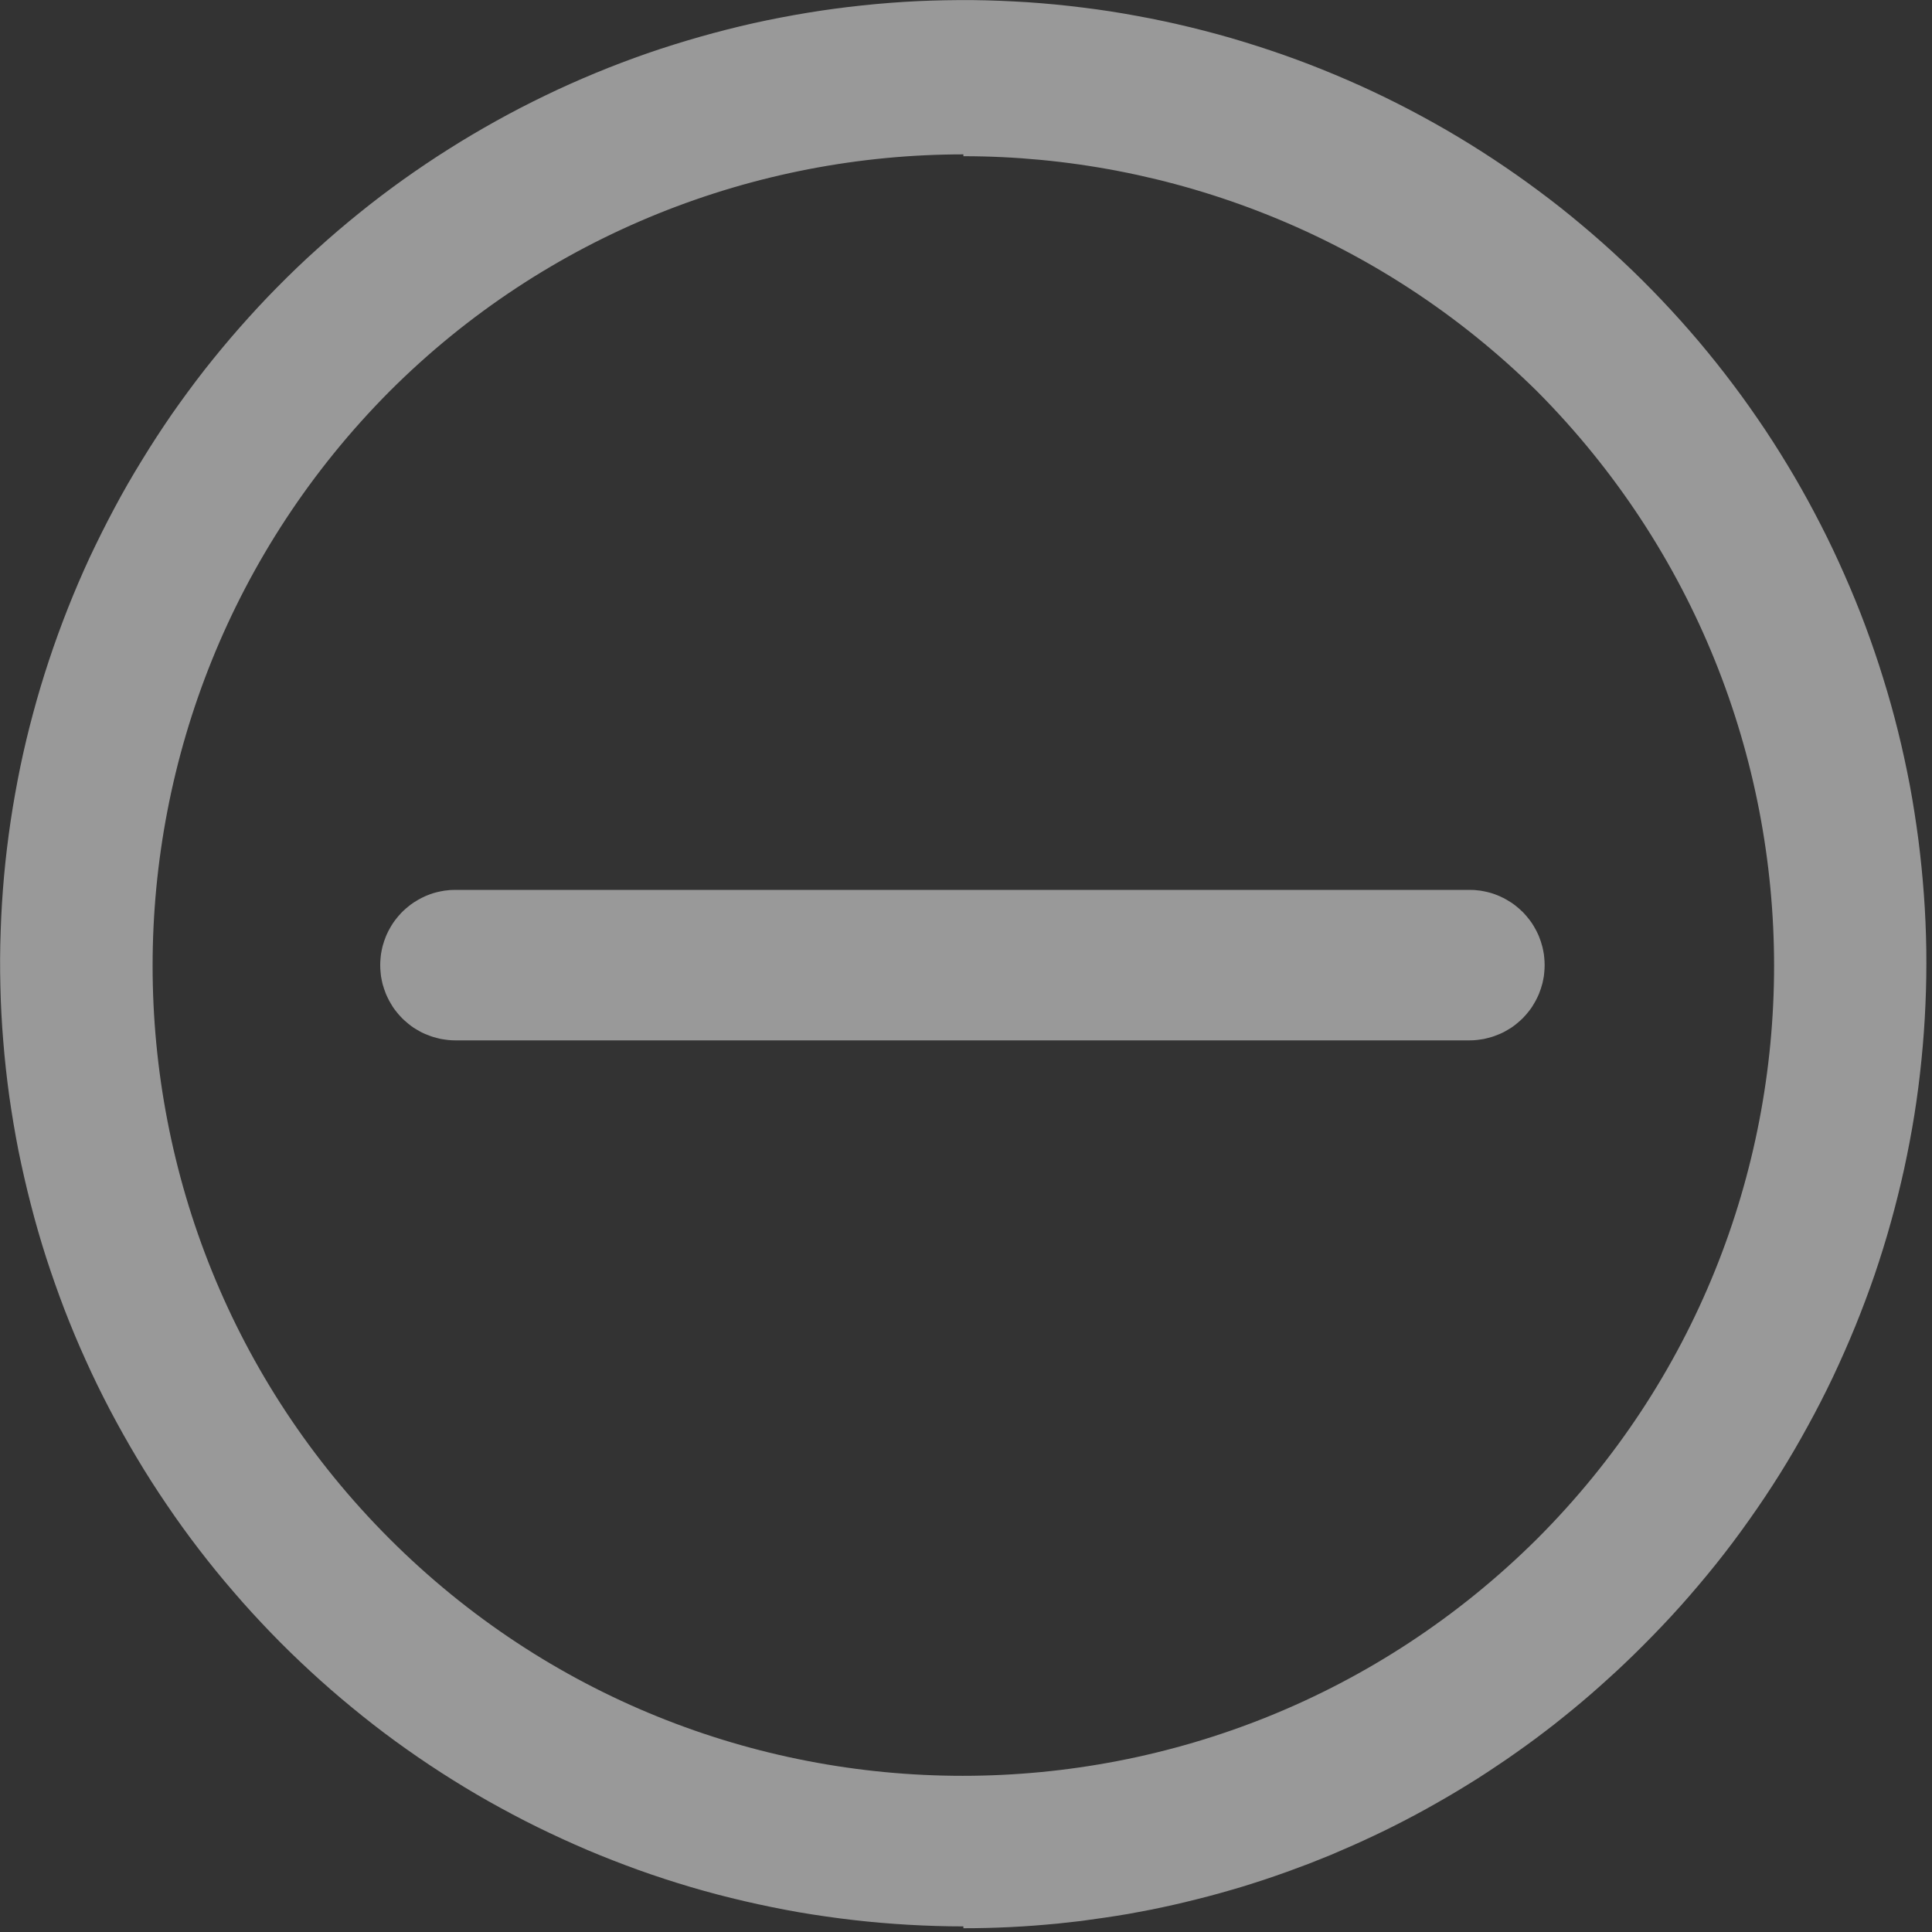 <svg xmlns="http://www.w3.org/2000/svg" xmlns:xlink="http://www.w3.org/1999/xlink" width="20" height="20" viewBox="0 0 20 20" fill="none">
<rect x="0" y="0" width="20" height="20" fill="#333333" stroke="none"/>
<g opacity="0.5">
<path d="M9.973 19.942C9.782 19.942 9.592 19.936 9.402 19.925C9.212 19.914 9.022 19.898 8.833 19.876C8.643 19.854 8.455 19.827 8.267 19.795C8.08 19.762 7.893 19.724 7.708 19.681C7.522 19.638 7.338 19.59 7.155 19.536C6.972 19.482 6.791 19.423 6.612 19.359C6.433 19.294 6.255 19.225 6.08 19.151C5.905 19.076 5.732 18.997 5.561 18.913C5.39 18.829 5.222 18.739 5.056 18.646C4.89 18.552 4.727 18.453 4.567 18.35C4.407 18.247 4.25 18.139 4.096 18.027C3.942 17.915 3.792 17.798 3.645 17.677C3.497 17.556 3.354 17.431 3.214 17.302C3.074 17.173 2.937 17.04 2.805 16.903C2.673 16.766 2.544 16.626 2.42 16.481C2.295 16.337 2.175 16.189 2.059 16.038C1.943 15.887 1.832 15.733 1.725 15.575C1.618 15.418 1.515 15.257 1.418 15.094C1.32 14.93 1.227 14.764 1.138 14.595C1.05 14.427 0.966 14.256 0.888 14.082C0.809 13.909 0.736 13.733 0.667 13.555C0.599 13.377 0.536 13.198 0.477 13.016C0.419 12.835 0.366 12.652 0.319 12.468C0.271 12.283 0.229 12.098 0.191 11.911C0.154 11.724 0.123 11.536 0.096 11.348C0.07 11.159 0.049 10.97 0.034 10.78C0.018 10.59 0.008 10.4 0.004 10.21C-0.001 10.019 0 9.829 0.007 9.638C0.013 9.448 0.025 9.258 0.042 9.068C0.059 8.879 0.082 8.69 0.11 8.501C0.138 8.313 0.172 8.125 0.21 7.939C0.249 7.752 0.293 7.567 0.343 7.383C0.392 7.199 0.447 7.017 0.507 6.836C0.567 6.655 0.632 6.476 0.702 6.299C0.772 6.122 0.847 5.947 0.927 5.774C1.008 5.602 1.093 5.431 1.183 5.263C1.272 5.095 1.367 4.93 1.467 4.768C1.566 4.605 1.67 4.446 1.778 4.289C1.887 4.133 2 3.979 2.117 3.829C2.235 3.679 2.356 3.533 2.482 3.39C2.608 3.247 2.737 3.107 2.871 2.972C3.005 2.836 3.142 2.704 3.284 2.577C3.425 2.449 3.57 2.325 3.718 2.206C3.866 2.086 4.018 1.971 4.173 1.86C4.328 1.75 4.486 1.643 4.647 1.542C4.808 1.44 4.972 1.343 5.138 1.251C5.305 1.158 5.474 1.071 5.646 0.988C5.817 0.905 5.991 0.828 6.167 0.755C6.343 0.682 6.521 0.615 6.701 0.552C6.881 0.49 7.063 0.433 7.246 0.381C7.429 0.329 7.614 0.282 7.8 0.24C7.986 0.199 8.173 0.163 8.361 0.132C8.549 0.101 8.737 0.076 8.927 0.056C9.116 0.036 9.306 0.021 9.496 0.012C9.687 0.003 9.877 -0 10.067 0.001C10.258 0.003 10.448 0.011 10.638 0.023C10.828 0.036 11.018 0.054 11.207 0.078C11.396 0.101 11.584 0.13 11.771 0.165C11.959 0.199 12.145 0.239 12.33 0.284C12.515 0.329 12.699 0.379 12.881 0.435C13.063 0.491 13.243 0.551 13.422 0.617C13.601 0.683 13.777 0.754 13.952 0.83C14.127 0.906 14.299 0.987 14.469 1.073C14.639 1.159 14.806 1.25 14.971 1.345C15.136 1.441 15.298 1.541 15.457 1.646C15.616 1.751 15.772 1.86 15.925 1.974C16.078 2.087 16.227 2.205 16.373 2.328C16.519 2.45 16.661 2.576 16.8 2.707C16.939 2.837 17.074 2.972 17.205 3.11C17.336 3.248 17.463 3.39 17.586 3.535C17.709 3.681 17.828 3.83 17.942 3.982C18.057 4.134 18.166 4.29 18.272 4.448C18.378 4.607 18.478 4.768 18.575 4.933C18.671 5.097 18.762 5.264 18.849 5.434C18.936 5.603 19.017 5.775 19.094 5.95C19.171 6.124 19.243 6.3 19.31 6.479C19.376 6.657 19.438 6.837 19.494 7.019C19.551 7.201 19.602 7.384 19.648 7.569C19.694 7.754 19.734 7.94 19.77 8.127C19.805 8.315 19.834 8.503 19.859 8.692C19.883 8.88 19.902 9.07 19.916 9.26C19.93 9.45 19.938 9.64 19.941 9.831C19.943 10.021 19.941 10.211 19.932 10.402C19.924 10.592 19.91 10.782 19.891 10.971C19.872 11.161 19.848 11.35 19.818 11.538C19.788 11.726 19.752 11.913 19.712 12.099C19.671 12.285 19.625 12.47 19.574 12.653C19.523 12.837 19.466 13.019 19.405 13.199C19.343 13.379 19.276 13.557 19.204 13.734C19.132 13.91 19.055 14.084 18.974 14.256C18.892 14.428 18.805 14.598 18.713 14.765C18.622 14.932 18.526 15.096 18.425 15.258C18.324 15.419 18.218 15.578 18.108 15.733C17.998 15.889 17.884 16.041 17.765 16.19C17.646 16.338 17.523 16.484 17.396 16.626C17.269 16.768 17.137 16.906 17.003 17.04C16.945 17.098 16.887 17.155 16.828 17.211C16.769 17.267 16.71 17.323 16.649 17.377C16.589 17.432 16.528 17.486 16.467 17.539C16.405 17.593 16.343 17.645 16.28 17.697C16.218 17.748 16.154 17.799 16.09 17.85C16.026 17.9 15.961 17.949 15.896 17.998C15.831 18.046 15.765 18.094 15.698 18.141C15.632 18.188 15.565 18.234 15.497 18.279C15.43 18.325 15.361 18.369 15.293 18.413C15.224 18.456 15.155 18.499 15.085 18.541C15.015 18.583 14.945 18.624 14.874 18.664C14.803 18.705 14.732 18.744 14.661 18.782C14.589 18.821 14.517 18.858 14.444 18.895C14.371 18.932 14.298 18.968 14.225 19.002C14.151 19.037 14.077 19.071 14.003 19.104C13.928 19.137 13.854 19.169 13.779 19.201C13.703 19.232 13.628 19.262 13.552 19.292C13.476 19.321 13.4 19.349 13.323 19.377C13.247 19.404 13.17 19.431 13.092 19.457C13.015 19.482 12.938 19.507 12.86 19.531C12.782 19.554 12.704 19.577 12.625 19.599C12.547 19.621 12.468 19.641 12.389 19.661C12.31 19.681 12.231 19.7 12.152 19.718C12.072 19.736 11.993 19.753 11.913 19.769C11.833 19.785 11.753 19.799 11.673 19.814C11.593 19.828 11.513 19.84 11.432 19.852C11.352 19.864 11.271 19.875 11.19 19.886C11.11 19.895 11.029 19.904 10.948 19.913C10.867 19.921 10.786 19.927 10.704 19.934C10.623 19.94 10.542 19.945 10.461 19.949C10.38 19.953 10.298 19.956 10.217 19.958C10.135 19.96 10.054 19.961 9.973 19.961L9.973 19.942ZM9.973 1.598C7.831 1.598 5.669 2.416 4.033 4.051C0.762 7.342 0.762 12.659 4.033 15.93C7.305 19.201 12.621 19.201 15.912 15.93C19.183 12.659 19.183 7.342 15.912 4.051C14.276 2.435 12.115 1.617 9.973 1.617L9.973 1.598Z"   fill="#FFFFFF" >
</path>
<path d="M15.211 10.77L4.715 10.77C4.702 10.77 4.689 10.77 4.677 10.769C4.664 10.768 4.651 10.767 4.639 10.766C4.626 10.765 4.613 10.763 4.601 10.761C4.588 10.759 4.576 10.757 4.563 10.755C4.55 10.752 4.538 10.749 4.526 10.746C4.513 10.743 4.501 10.74 4.489 10.736C4.477 10.732 4.465 10.729 4.453 10.724C4.441 10.72 4.429 10.715 4.417 10.71C4.405 10.706 4.393 10.7 4.382 10.695C4.37 10.69 4.359 10.684 4.348 10.678C4.337 10.672 4.325 10.665 4.315 10.659C4.304 10.652 4.293 10.646 4.282 10.639C4.272 10.631 4.261 10.624 4.251 10.617C4.241 10.609 4.231 10.601 4.221 10.593C4.211 10.585 4.201 10.576 4.192 10.568C4.182 10.559 4.173 10.551 4.164 10.542C4.155 10.533 4.146 10.523 4.138 10.514C4.129 10.505 4.121 10.495 4.113 10.485C4.105 10.475 4.097 10.465 4.089 10.455C4.082 10.445 4.074 10.434 4.067 10.424C4.06 10.413 4.053 10.402 4.047 10.391C4.04 10.38 4.034 10.369 4.028 10.358C4.022 10.347 4.016 10.335 4.011 10.324C4.005 10.312 4 10.301 3.995 10.289C3.99 10.277 3.986 10.265 3.982 10.253C3.977 10.241 3.973 10.229 3.97 10.217C3.966 10.205 3.962 10.193 3.959 10.18C3.956 10.168 3.953 10.155 3.951 10.143C3.949 10.13 3.946 10.118 3.944 10.105C3.943 10.092 3.941 10.08 3.94 10.067C3.939 10.055 3.938 10.042 3.937 10.029C3.936 10.016 3.936 10.004 3.936 9.991C3.936 9.978 3.936 9.965 3.937 9.953C3.938 9.94 3.939 9.927 3.94 9.914C3.941 9.902 3.943 9.889 3.944 9.877C3.946 9.864 3.949 9.851 3.951 9.839C3.953 9.826 3.956 9.814 3.959 9.802C3.962 9.789 3.966 9.777 3.97 9.765C3.973 9.753 3.977 9.74 3.982 9.728C3.986 9.716 3.99 9.705 3.995 9.693C4 9.681 4.005 9.669 4.011 9.658C4.016 9.646 4.022 9.635 4.028 9.624C4.034 9.612 4.04 9.601 4.047 9.59C4.053 9.579 4.06 9.569 4.067 9.558C4.074 9.547 4.082 9.537 4.089 9.527C4.097 9.517 4.105 9.507 4.113 9.497C4.121 9.487 4.129 9.477 4.138 9.468C4.146 9.458 4.155 9.449 4.164 9.44C4.173 9.431 4.182 9.422 4.192 9.414C4.201 9.405 4.211 9.397 4.221 9.389C4.231 9.381 4.241 9.373 4.251 9.365C4.261 9.358 4.272 9.35 4.282 9.343C4.293 9.336 4.304 9.329 4.315 9.323C4.325 9.316 4.337 9.31 4.348 9.304C4.359 9.298 4.37 9.292 4.382 9.287C4.393 9.281 4.405 9.276 4.417 9.271C4.429 9.266 4.441 9.262 4.453 9.257C4.465 9.253 4.477 9.249 4.489 9.245C4.501 9.242 4.513 9.238 4.526 9.235C4.538 9.232 4.55 9.229 4.563 9.227C4.576 9.224 4.588 9.222 4.601 9.22C4.613 9.218 4.626 9.217 4.639 9.216C4.651 9.214 4.664 9.213 4.677 9.213C4.689 9.212 4.702 9.212 4.715 9.212L15.211 9.212C15.224 9.212 15.236 9.212 15.249 9.213C15.262 9.213 15.275 9.214 15.287 9.216C15.3 9.217 15.313 9.218 15.325 9.22C15.338 9.222 15.351 9.224 15.363 9.227C15.376 9.229 15.388 9.232 15.4 9.235C15.413 9.238 15.425 9.242 15.437 9.245C15.449 9.249 15.461 9.253 15.473 9.257C15.485 9.262 15.497 9.266 15.509 9.271C15.521 9.276 15.533 9.281 15.544 9.287C15.556 9.292 15.567 9.298 15.578 9.304C15.589 9.31 15.601 9.316 15.611 9.323C15.622 9.329 15.633 9.336 15.644 9.343C15.654 9.35 15.665 9.358 15.675 9.365C15.685 9.373 15.695 9.381 15.705 9.389C15.715 9.397 15.725 9.405 15.734 9.414C15.743 9.422 15.753 9.431 15.762 9.44C15.771 9.449 15.78 9.458 15.788 9.468C15.797 9.477 15.805 9.487 15.813 9.497C15.821 9.507 15.829 9.517 15.837 9.527C15.844 9.537 15.852 9.547 15.859 9.558C15.866 9.569 15.873 9.579 15.879 9.59C15.886 9.601 15.892 9.612 15.898 9.624C15.904 9.635 15.91 9.646 15.915 9.658C15.921 9.669 15.926 9.681 15.931 9.693C15.935 9.705 15.94 9.716 15.944 9.728C15.949 9.74 15.953 9.753 15.956 9.765C15.96 9.777 15.963 9.789 15.967 9.802C15.97 9.814 15.973 9.826 15.975 9.839C15.977 9.851 15.98 9.864 15.982 9.877C15.983 9.889 15.985 9.902 15.986 9.914C15.987 9.927 15.988 9.94 15.989 9.953C15.99 9.965 15.99 9.978 15.99 9.991C15.99 10.004 15.99 10.016 15.989 10.029C15.988 10.042 15.987 10.055 15.986 10.067C15.985 10.08 15.983 10.092 15.982 10.105C15.98 10.118 15.977 10.13 15.975 10.143C15.973 10.155 15.97 10.168 15.967 10.18C15.963 10.193 15.96 10.205 15.956 10.217C15.953 10.229 15.949 10.241 15.944 10.253C15.94 10.265 15.935 10.277 15.931 10.289C15.926 10.301 15.921 10.312 15.915 10.324C15.91 10.335 15.904 10.347 15.898 10.358C15.892 10.369 15.886 10.38 15.879 10.391C15.873 10.402 15.866 10.413 15.859 10.424C15.852 10.434 15.844 10.445 15.837 10.455C15.829 10.465 15.821 10.475 15.813 10.485C15.805 10.495 15.797 10.505 15.788 10.514C15.78 10.523 15.771 10.533 15.762 10.542C15.753 10.551 15.743 10.559 15.734 10.568C15.725 10.576 15.715 10.585 15.705 10.593C15.695 10.601 15.685 10.609 15.675 10.617C15.665 10.624 15.654 10.631 15.644 10.639C15.633 10.646 15.622 10.652 15.611 10.659C15.601 10.665 15.589 10.672 15.578 10.678C15.567 10.684 15.556 10.69 15.544 10.695C15.533 10.7 15.521 10.706 15.509 10.71C15.497 10.715 15.485 10.72 15.473 10.724C15.461 10.729 15.449 10.732 15.437 10.736C15.425 10.74 15.413 10.743 15.4 10.746C15.388 10.749 15.376 10.752 15.363 10.755C15.351 10.757 15.338 10.759 15.325 10.761C15.313 10.763 15.3 10.765 15.287 10.766C15.275 10.767 15.262 10.768 15.249 10.769C15.236 10.77 15.224 10.77 15.211 10.77Z"   fill="#FFFFFF" >
</path>
</g>
</svg>
